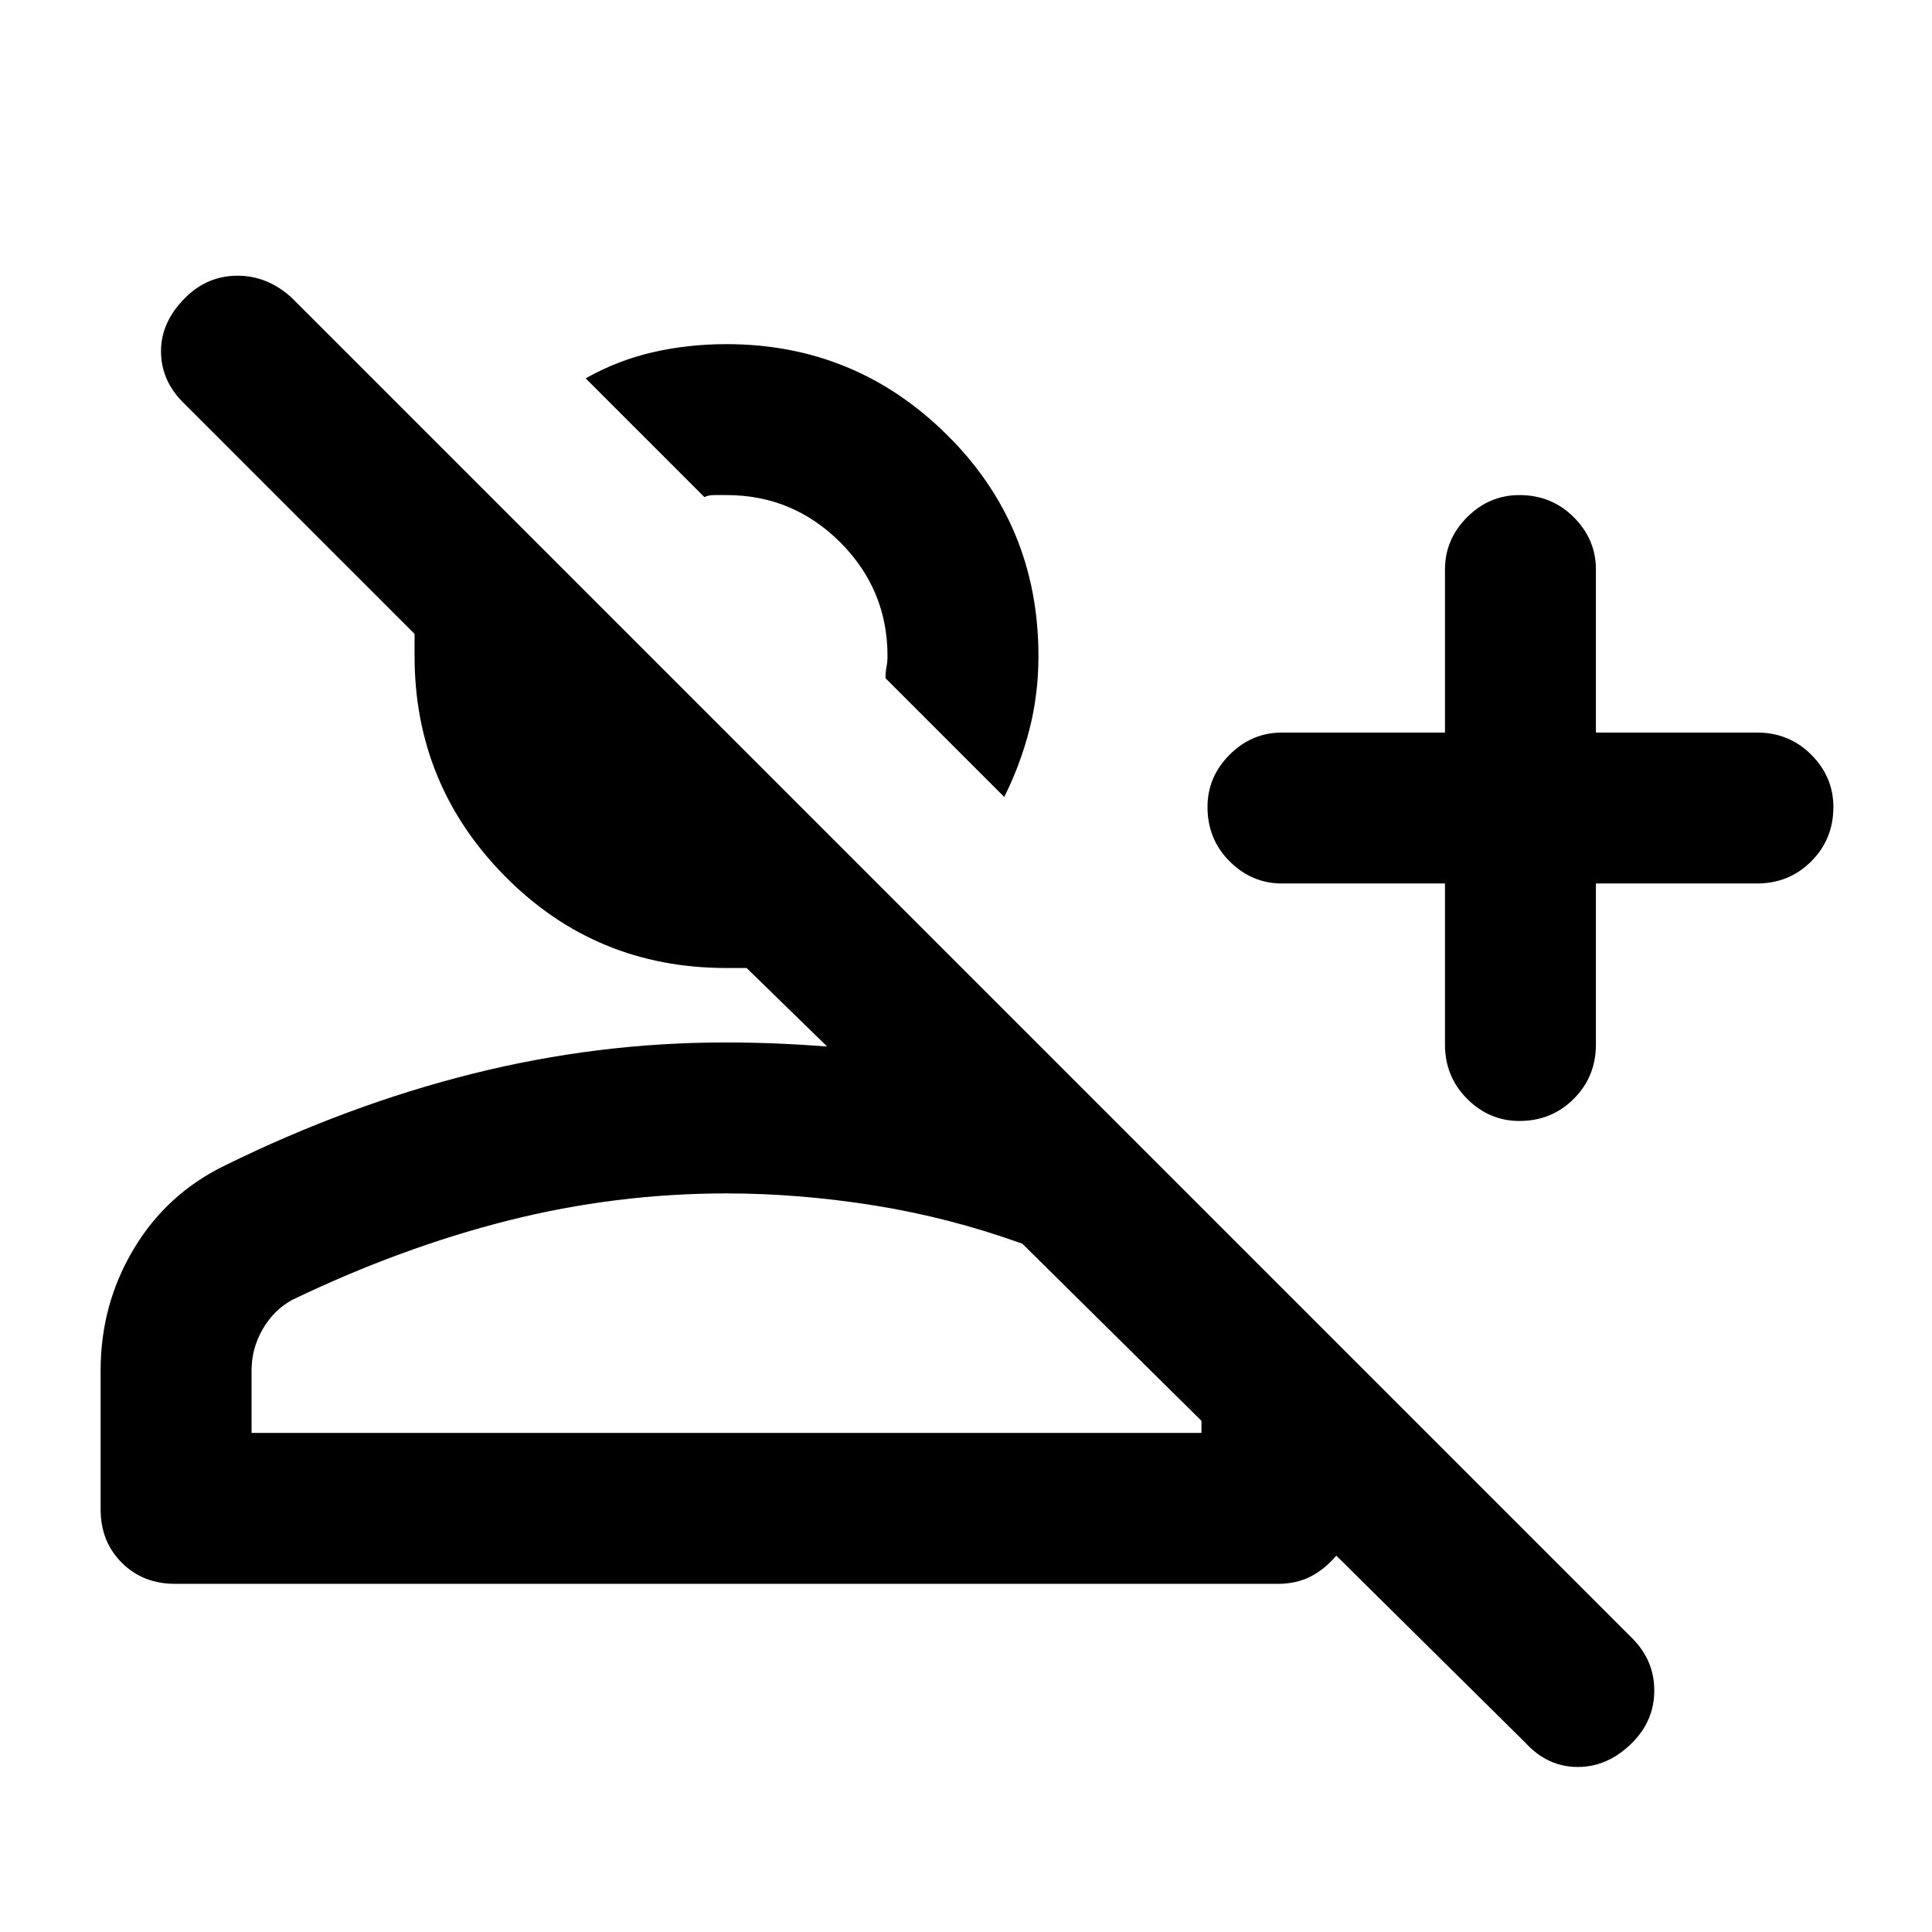 <svg xmlns="http://www.w3.org/2000/svg" height="24" width="24"><path d="M18.95 21.65 16.6 19.325Q16.45 19.5 16.275 19.587Q16.1 19.675 15.875 19.675H2.175Q1.775 19.675 1.513 19.413Q1.25 19.15 1.25 18.75V17.025Q1.25 16.2 1.663 15.512Q2.075 14.825 2.8 14.475Q4.325 13.725 5.875 13.337Q7.425 12.95 9 12.95Q9.325 12.95 9.638 12.962Q9.95 12.975 10.275 13L9.275 12.025Q9.2 12.025 9.138 12.025Q9.075 12.025 9.025 12.025Q7.4 12.025 6.275 10.887Q5.15 9.75 5.15 8.15Q5.15 8.075 5.15 8.012Q5.15 7.95 5.15 7.875L2.275 5Q2 4.725 2 4.362Q2 4 2.3 3.7Q2.575 3.425 2.95 3.425Q3.325 3.425 3.625 3.7L20.275 20.35Q20.55 20.625 20.55 21Q20.55 21.375 20.275 21.65Q19.975 21.95 19.6 21.95Q19.225 21.95 18.95 21.65ZM18.875 13.925Q18.5 13.925 18.225 13.65Q17.95 13.375 17.95 12.975V10.975H15.925Q15.55 10.975 15.275 10.7Q15 10.425 15 10.025Q15 9.65 15.275 9.375Q15.55 9.1 15.925 9.1H17.95V7.075Q17.95 6.7 18.225 6.425Q18.5 6.15 18.875 6.15Q19.275 6.15 19.55 6.425Q19.825 6.7 19.825 7.075V9.1H21.825Q22.225 9.1 22.5 9.375Q22.775 9.65 22.775 10.025Q22.775 10.425 22.5 10.7Q22.225 10.975 21.825 10.975H19.825V12.975Q19.825 13.375 19.55 13.65Q19.275 13.925 18.875 13.925ZM12.475 9.9 11 8.425Q11 8.35 11.012 8.287Q11.025 8.225 11.025 8.15Q11.025 7.325 10.438 6.737Q9.85 6.15 9.025 6.15Q8.95 6.15 8.875 6.15Q8.8 6.15 8.75 6.175L7.275 4.7Q7.675 4.475 8.113 4.375Q8.55 4.275 9.025 4.275Q10.625 4.275 11.762 5.4Q12.9 6.525 12.9 8.15Q12.9 8.625 12.788 9.062Q12.675 9.5 12.475 9.9ZM3.125 17.8H14.925V17.65L12.7 15.45Q11.8 15.125 10.863 14.975Q9.925 14.825 9.025 14.825Q7.65 14.825 6.312 15.162Q4.975 15.5 3.625 16.15Q3.4 16.275 3.263 16.512Q3.125 16.75 3.125 17.025ZM11 8.425Q11 8.425 11 8.425Q11 8.425 11 8.425Q11 8.425 11 8.425Q11 8.425 11 8.425Q11 8.425 11 8.425Q11 8.425 11 8.425ZM9.025 14.825Q9.025 14.825 9.025 14.825Q9.025 14.825 9.025 14.825Q9.025 14.825 9.025 14.825Q9.025 14.825 9.025 14.825Q9.025 14.825 9.025 14.825Q9.025 14.825 9.025 14.825Z"/></svg>